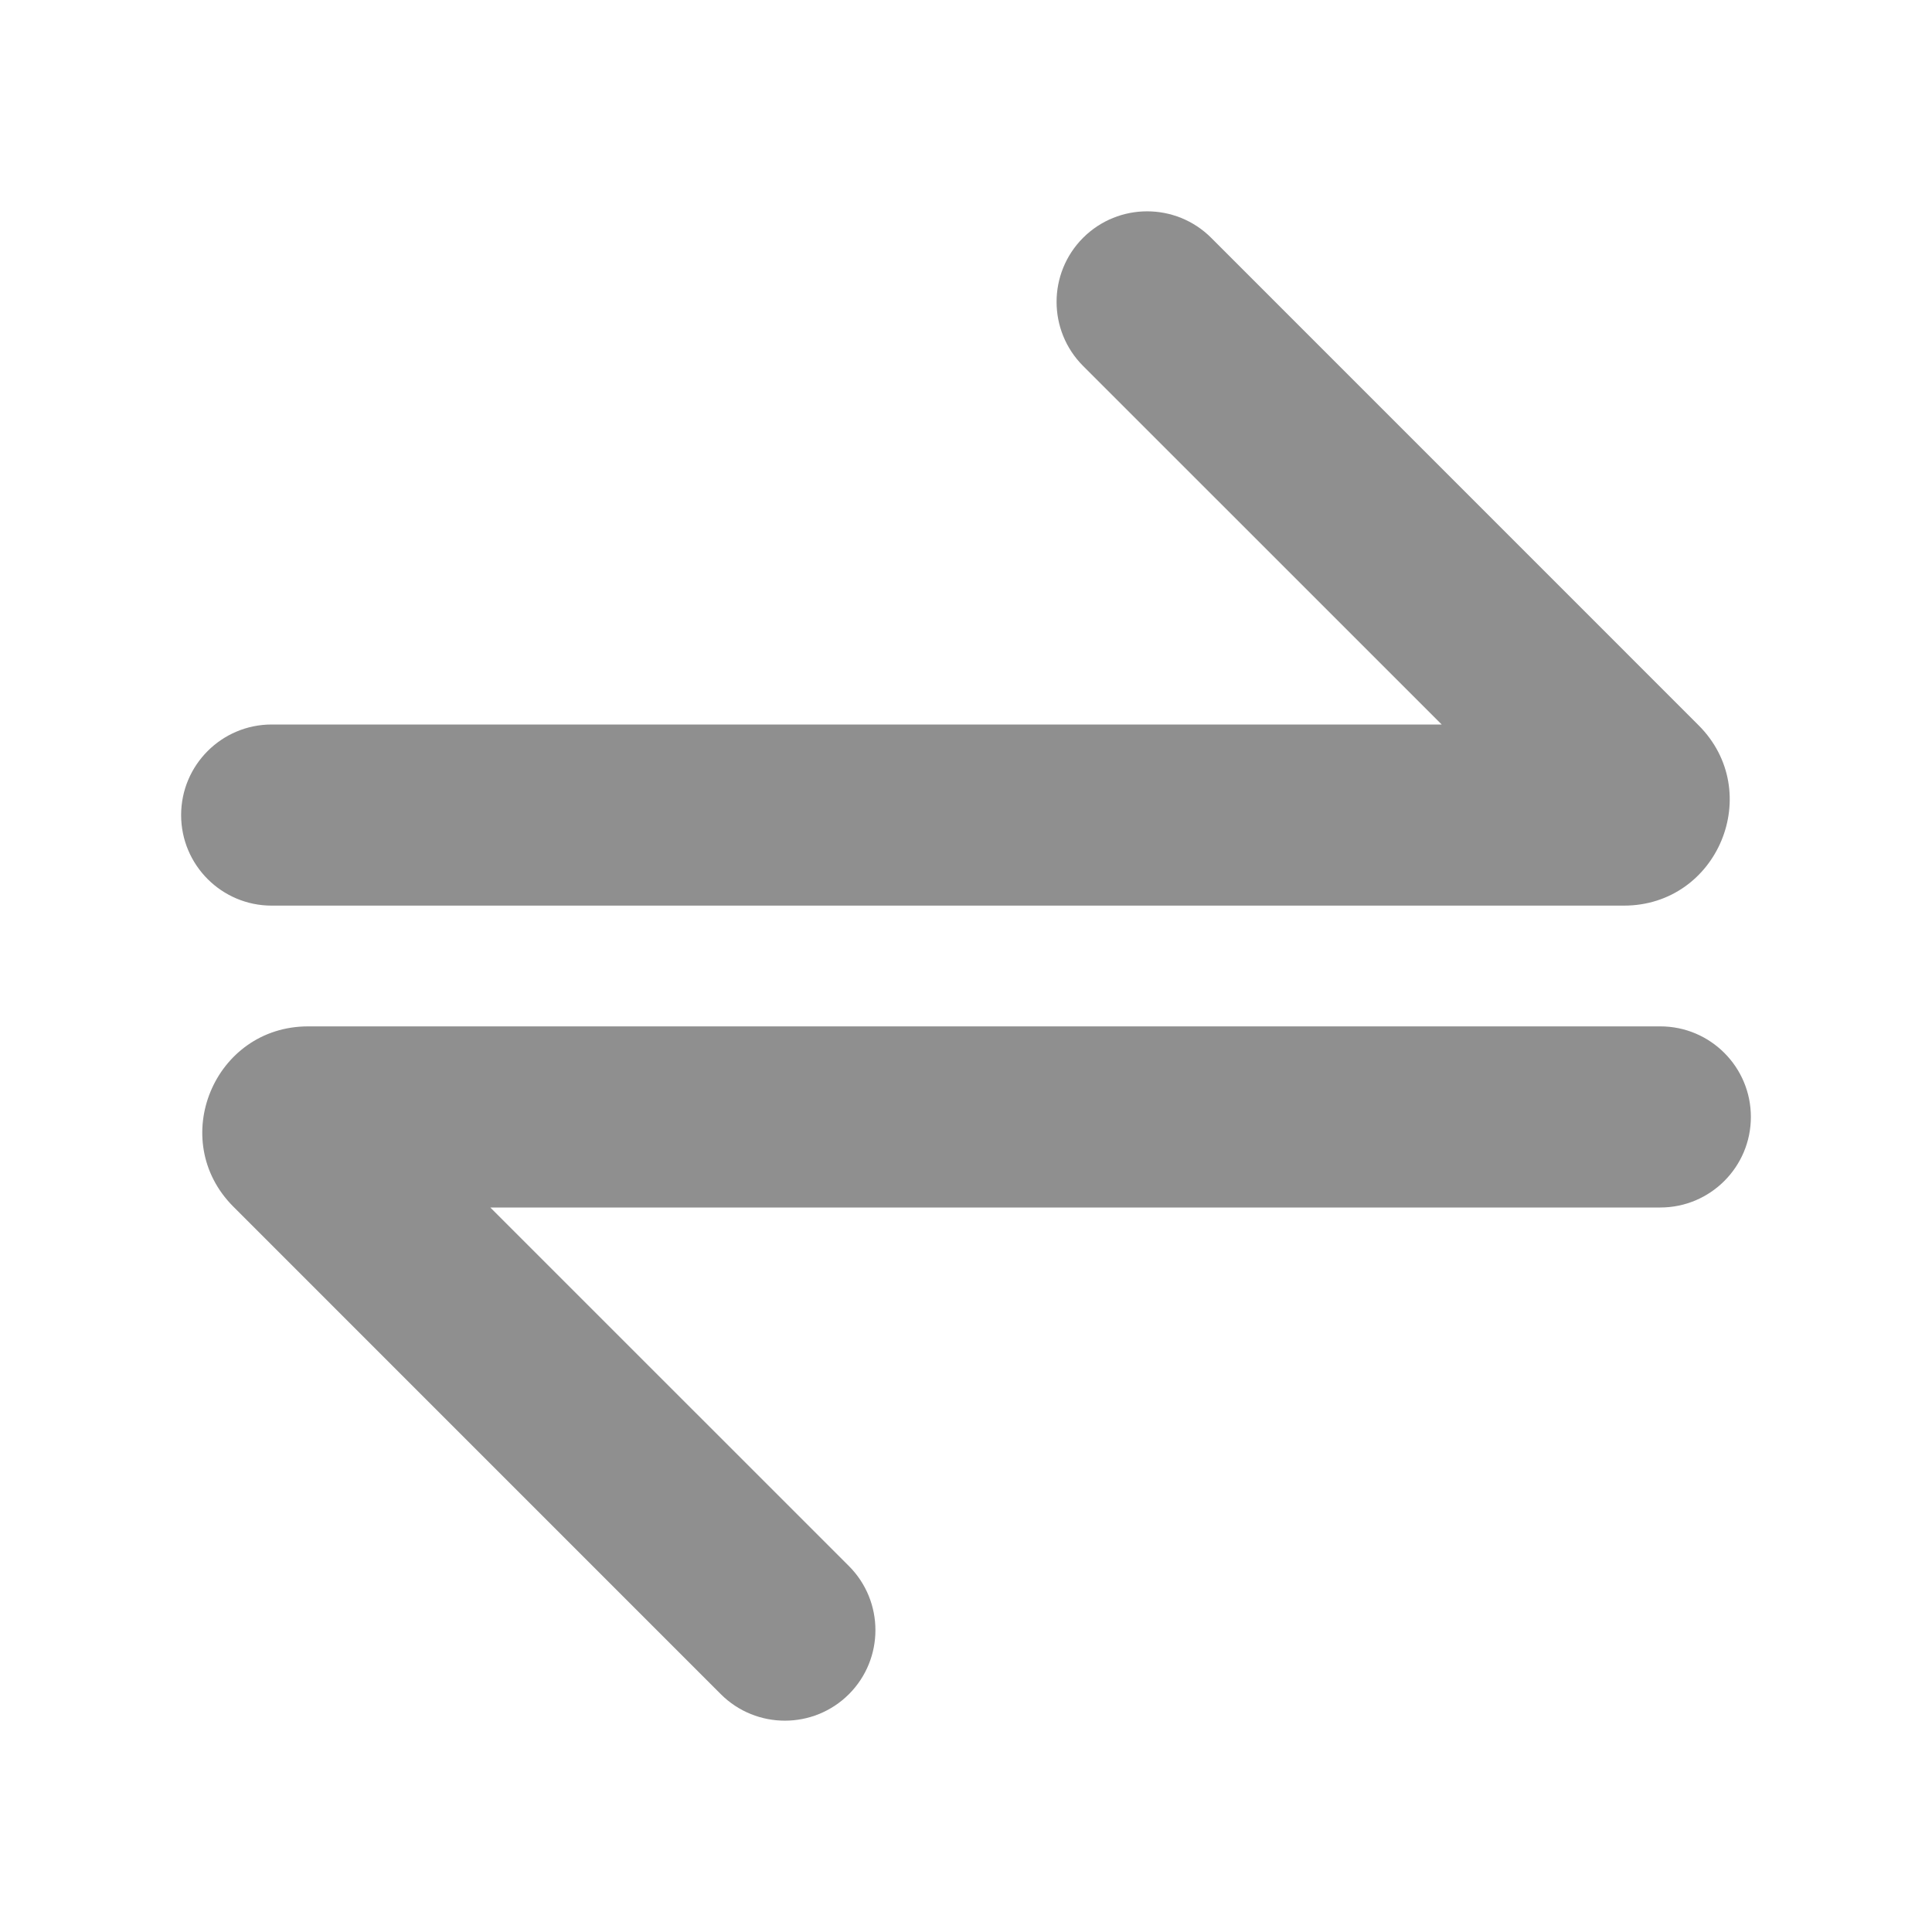 <svg width="32" height="32" viewBox="0 0 32 32" fill="none" xmlns="http://www.w3.org/2000/svg">
<path fill-rule="evenodd" clip-rule="evenodd" d="M3.866 19.987C2.764 18.885 3.545 17 5.104 17H27.5C28.328 17 29 17.672 29 18.5C29 19.328 28.328 20 27.5 20H8.121L14.061 25.939C14.646 26.525 14.646 27.475 14.061 28.061C13.475 28.646 12.525 28.646 11.939 28.061L3.866 19.987Z" fill="#8F8F8F"/>
<path fill-rule="evenodd" clip-rule="evenodd" d="M17.939 3.939C18.525 3.354 19.475 3.354 20.061 3.939L28.134 12.013C29.236 13.115 28.456 15 26.896 15H4.5C3.672 15 3 14.328 3 13.5C3 12.672 3.672 12 4.5 12H23.879L17.939 6.061C17.354 5.475 17.354 4.525 17.939 3.939Z" fill="#8F8F8F"/>
</svg>
